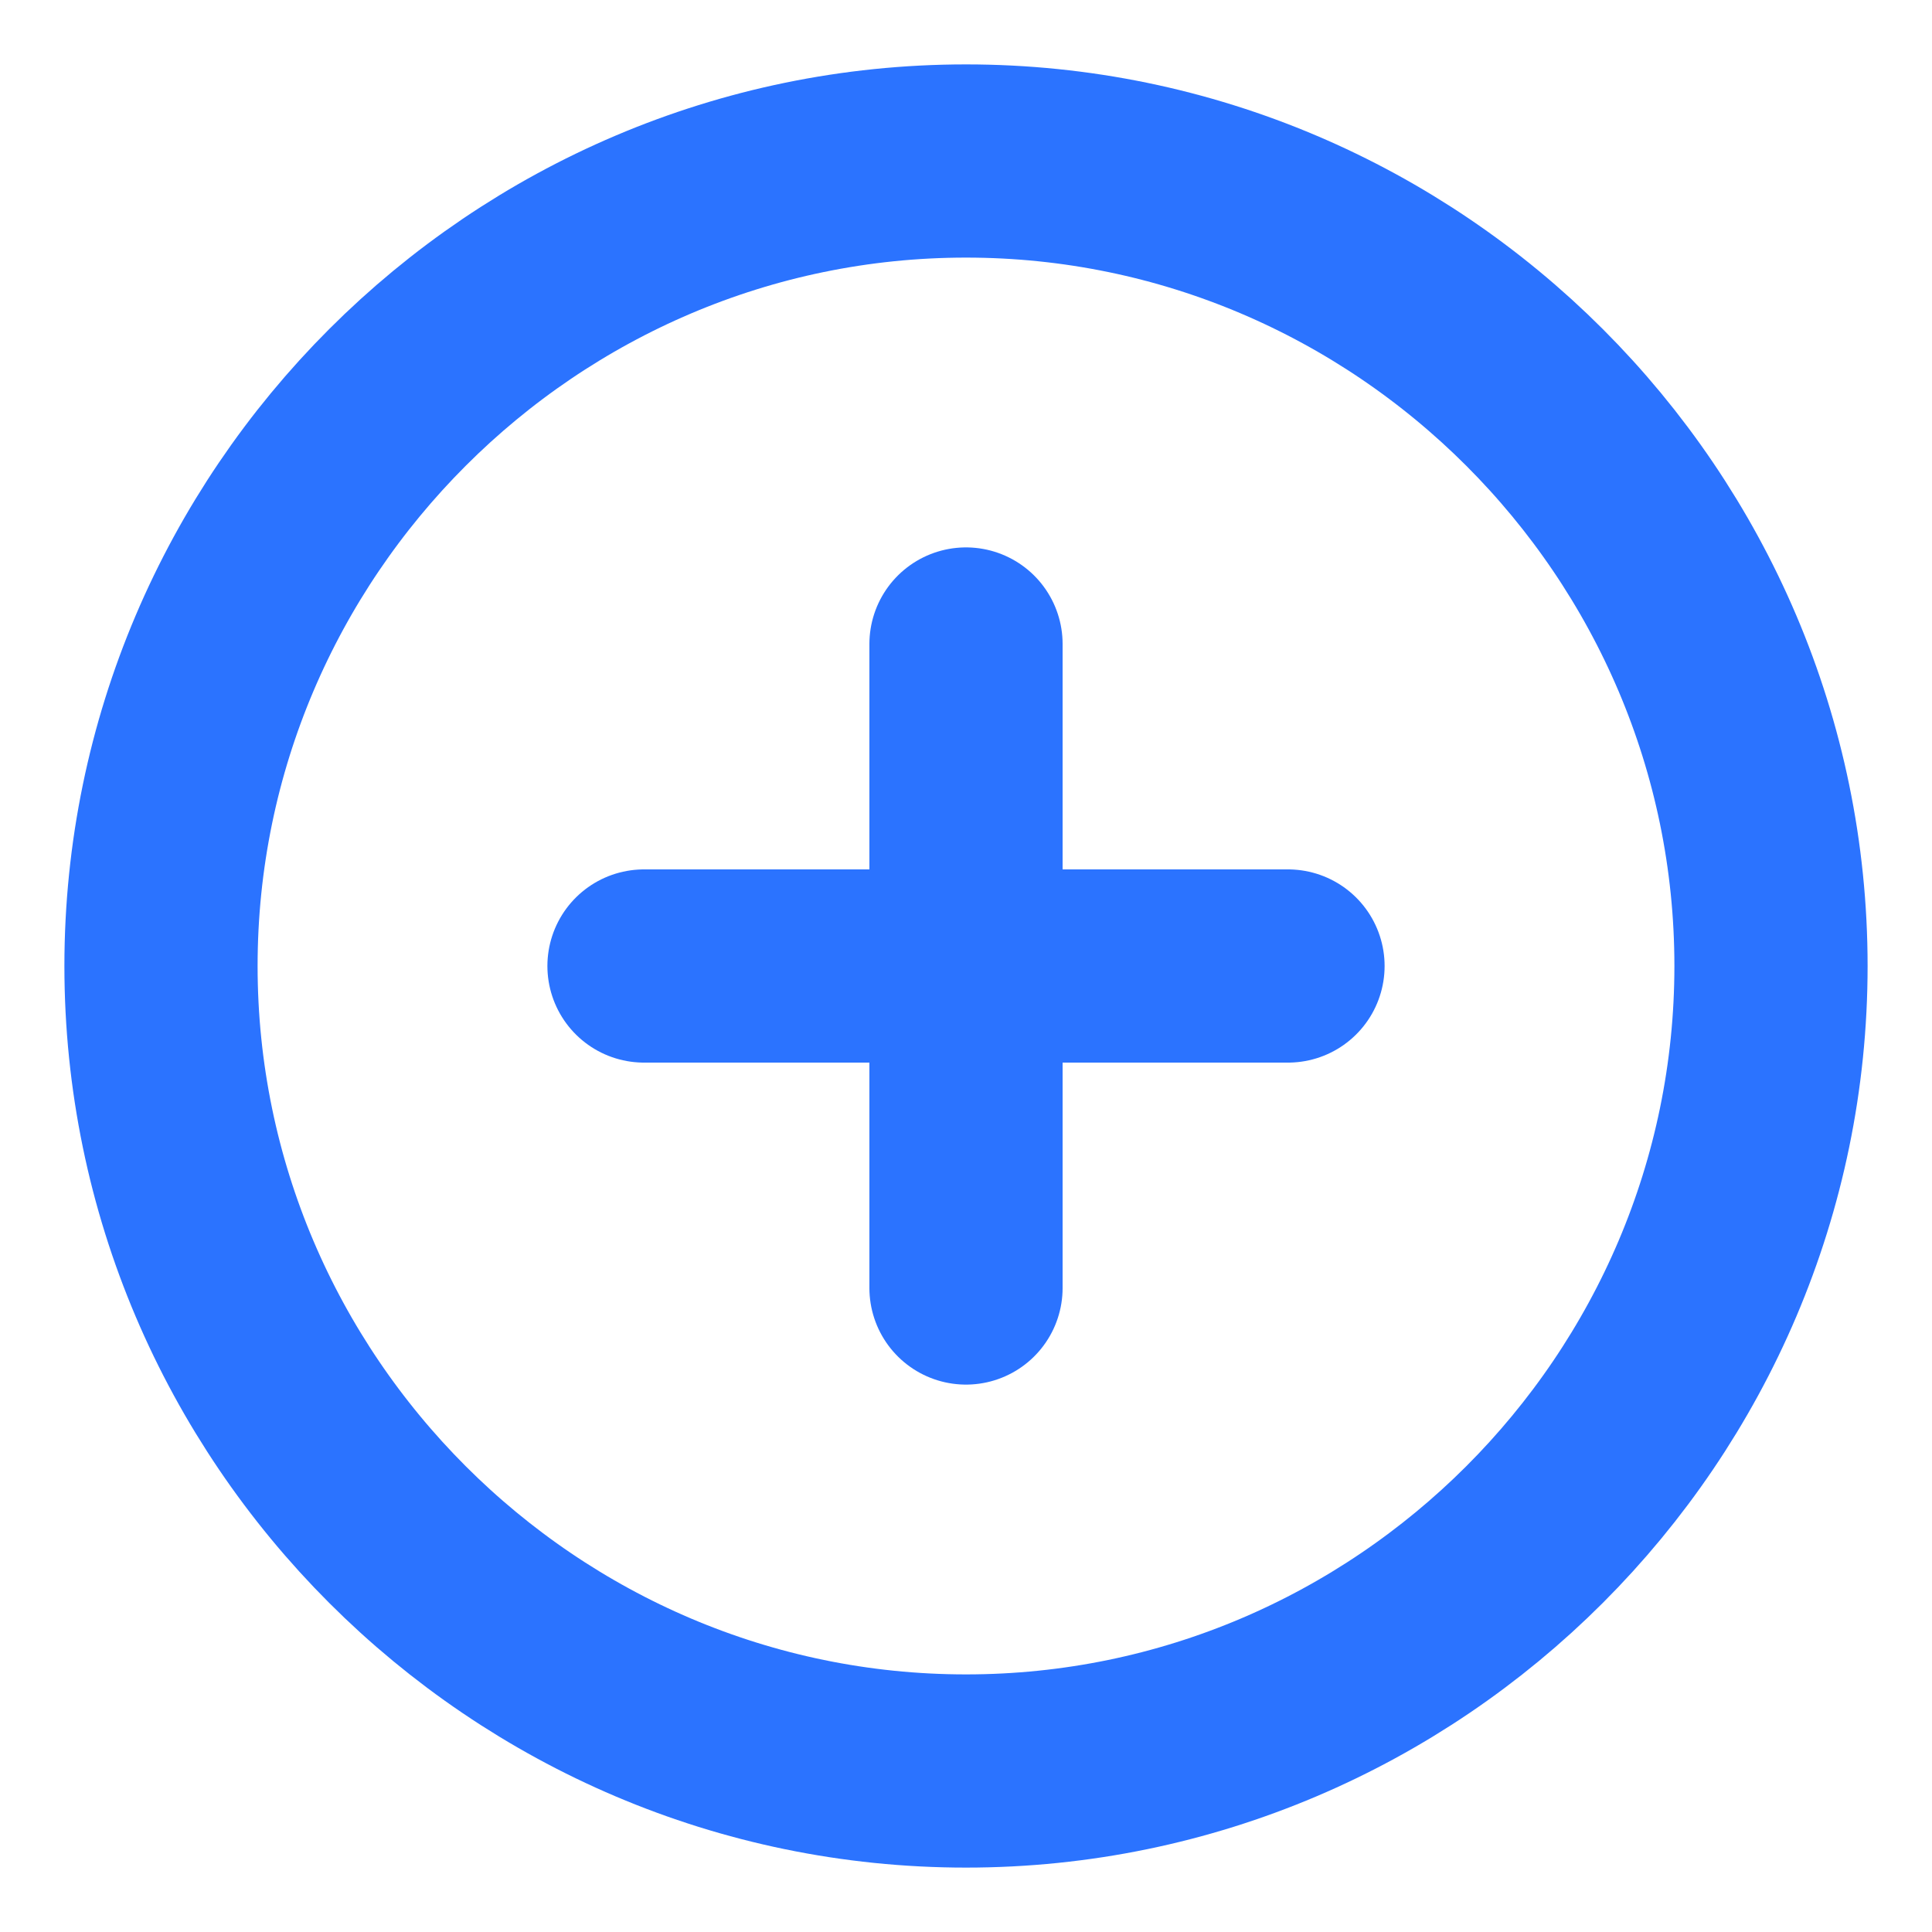 <svg width="15" height="15" viewBox="0 0 15 15" fill="none" xmlns="http://www.w3.org/2000/svg">
<path d="M7.5 13.75C10.938 13.75 13.75 10.938 13.75 7.5C13.75 4.062 10.938 1.25 7.5 1.25C4.062 1.25 1.25 4.062 1.25 7.5C1.25 10.938 4.062 13.75 7.5 13.75Z" stroke="#2B73FF" stroke-width="1.5" stroke-linecap="round" stroke-linejoin="round"/>
<path d="M7.5 5L7.5 7.5M7.5 10L7.5 7.5M10 7.5L7.5 7.5M7.5 7.5L5 7.5" stroke="#2B73FF" stroke-width="1.5" stroke-linecap="round" stroke-linejoin="round"/>
</svg>
